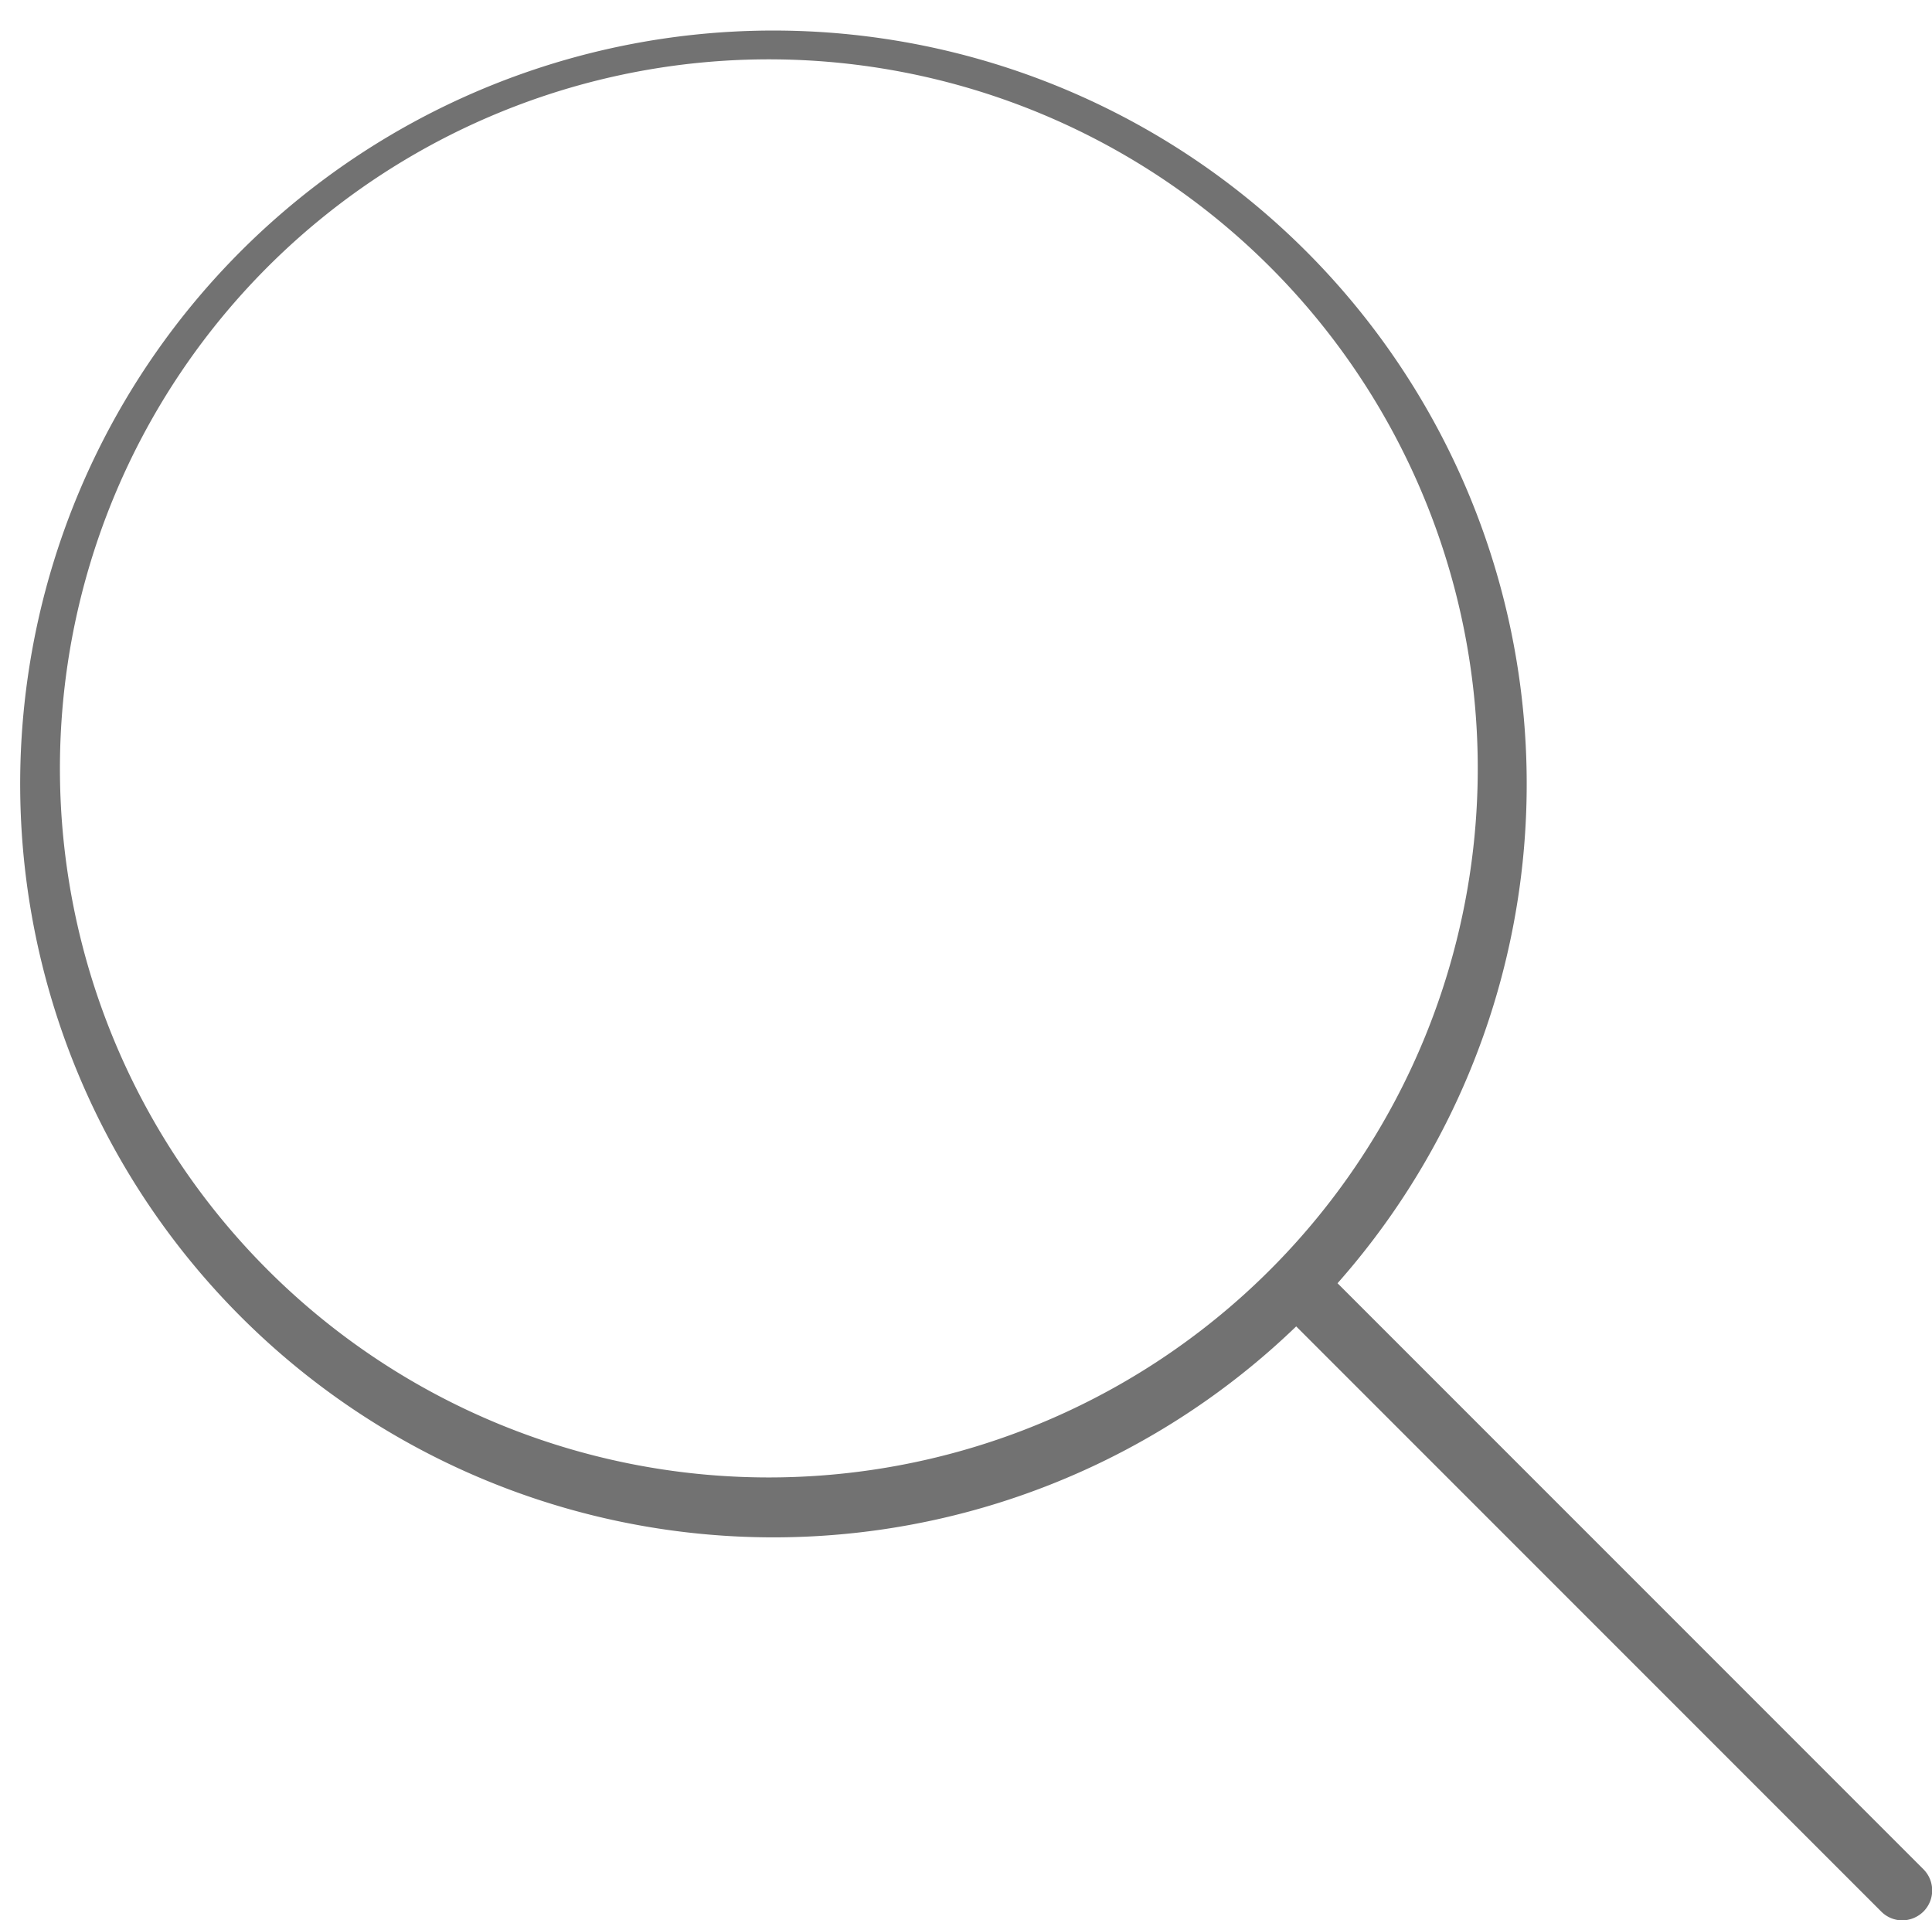 <svg xmlns="http://www.w3.org/2000/svg" viewBox="0 0 32.24 32.04"><defs><style>.cls-1{fill:#727272;}</style></defs><g id="Ebene_2" data-name="Ebene 2"><g id="Ebene_1-2" data-name="Ebene 1"><path class="cls-1" d="M22.32,21.41a12.57,12.57,0,1,0-.69.72l9.76,9.76a.5.5,0,0,0,.35.15.51.51,0,0,0,.36-.15.5.5,0,0,0,0-.7ZM1,12.82A11.83,11.83,0,1,1,12.82,24.65,11.83,11.83,0,0,1,1,12.82Z"/></g></g></svg>